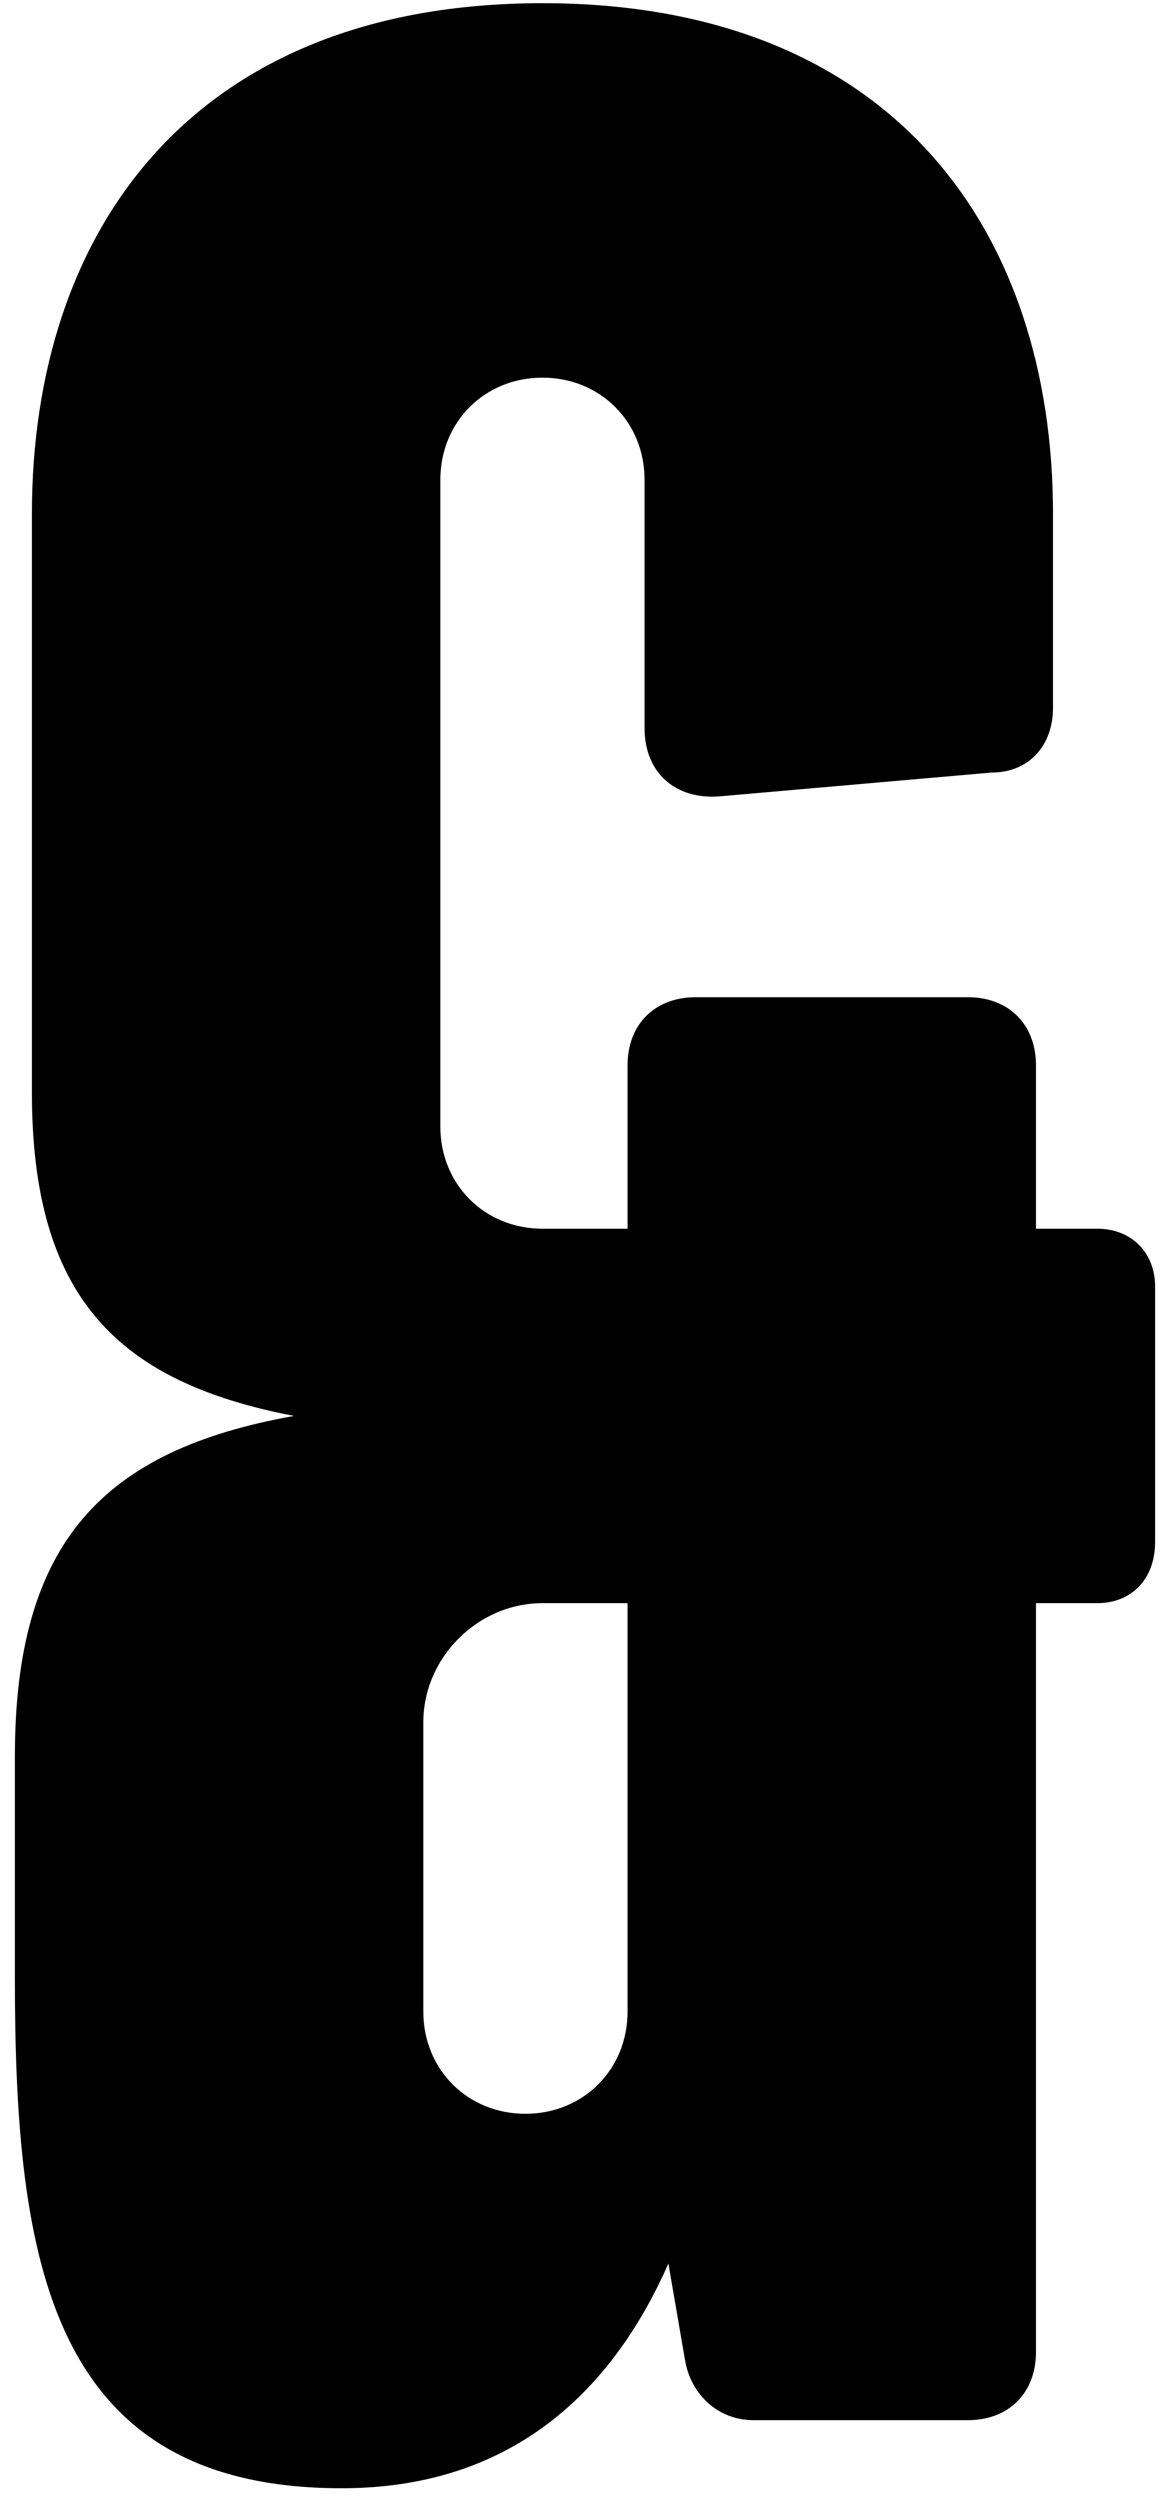 <svg width="44" height="94" viewBox="0 0 44 94" fill="none" xmlns="http://www.w3.org/2000/svg">
<rect width="3318" height="387" transform="translate(-2156 -62)" fill="white"/>
<path d="M1.2 41.08V19.32C1.2 8.696 7.216 0.12 20.4 0.12C33.584 0.12 39.6 8.696 39.6 19.32V26.616C39.6 28.024 38.704 29.048 37.296 29.048L27.056 29.944C25.392 30.072 24.24 29.048 24.24 27.384V18.04C24.24 15.864 22.576 14.2 20.4 14.2C18.224 14.2 16.56 15.864 16.56 18.04V42.36C16.56 44.536 18.224 46.2 20.4 46.2H23.6V40.056C23.6 38.52 24.624 37.496 26.16 37.496H36.4C37.936 37.496 38.96 38.52 38.96 40.056V46.2H41.264C42.544 46.2 43.44 47.096 43.44 48.376V57.976C43.44 59.384 42.544 60.28 41.264 60.28H38.96V88.44C38.96 89.976 37.936 91 36.4 91H28.336C27.056 91 26.032 90.104 25.776 88.824L25.136 85.112C23.216 89.464 19.632 93.56 12.848 93.56C1.84 93.56 0.56 84.984 0.56 74.36V66.04C0.56 57.976 3.888 54.52 11.056 53.24C4.4 51.96 1.2 48.76 1.2 41.08ZM23.6 60.28H20.4C17.968 60.28 15.92 62.328 15.92 64.76V75.64C15.92 77.816 17.584 79.48 19.76 79.48C21.936 79.48 23.6 77.816 23.6 75.64V60.28Z" fill="black"/>
</svg>

